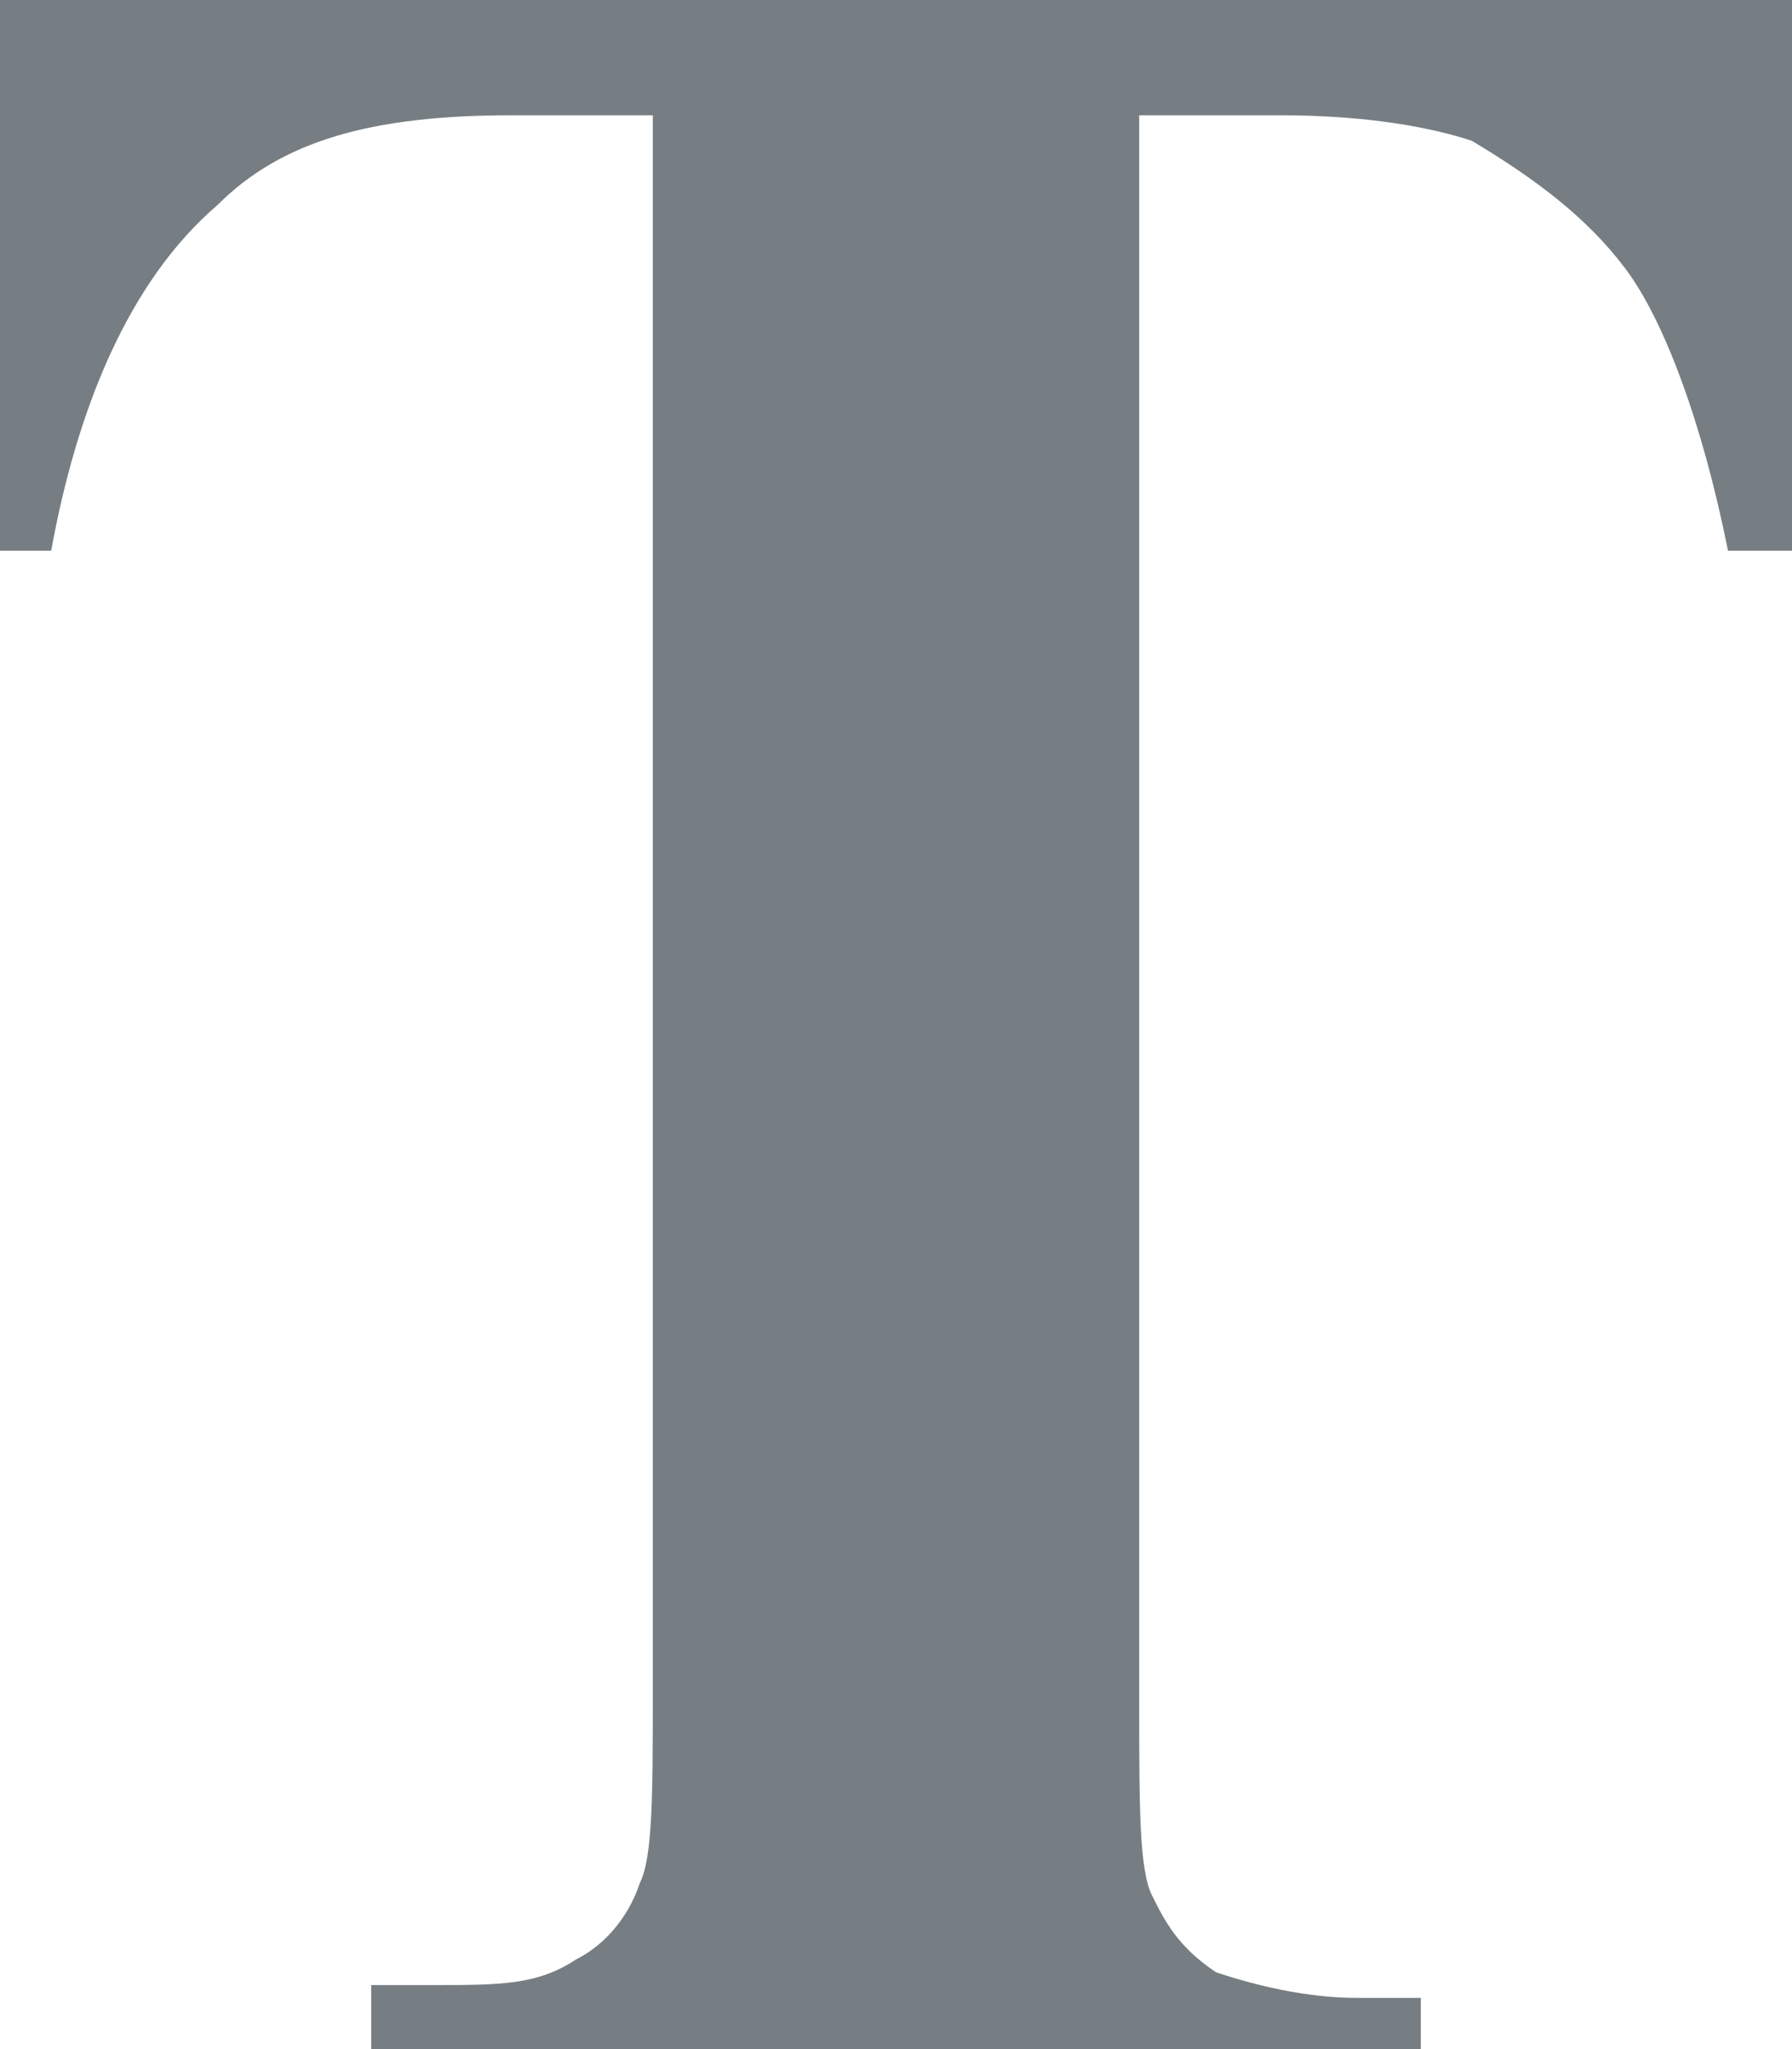 <?xml version="1.0" encoding="utf-8"?>
<!-- Generator: Adobe Illustrator 22.1.0, SVG Export Plug-In . SVG Version: 6.00 Build 0)  -->
<svg version="1.1" id="Layer_1" xmlns="http://www.w3.org/2000/svg" xmlns:xlink="http://www.w3.org/1999/xlink" x="0px" y="0px"
	 viewBox="0 0 14 16" style="enable-background:new 0 0 14 16;" xml:space="preserve">
<style type="text/css">
	.st0{fill:#767E83;}
</style>
<title>T</title>
<desc>Created with Sketch.</desc>
<path class="st0" d="M0,0v4.3h0.4C0.6,3.2,1,2.2,1.7,1.6C2.2,1.1,2.9,0.9,4,0.9h1.1v12.3c0,0.8,0,1.3-0.1,1.5
	c-0.1,0.3-0.3,0.5-0.5,0.6c-0.3,0.2-0.6,0.2-1.1,0.2H2.9V16h8.2v-0.4h-0.5c-0.4,0-0.8-0.1-1.1-0.2C9.2,15.2,9.1,15,9,14.8
	c-0.1-0.2-0.1-0.7-0.1-1.5V0.9H10c0.7,0,1.2,0.1,1.5,0.2c0.5,0.3,0.9,0.6,1.2,1c0.3,0.4,0.6,1.2,0.8,2.2H14V0H0z"/>
</svg>

